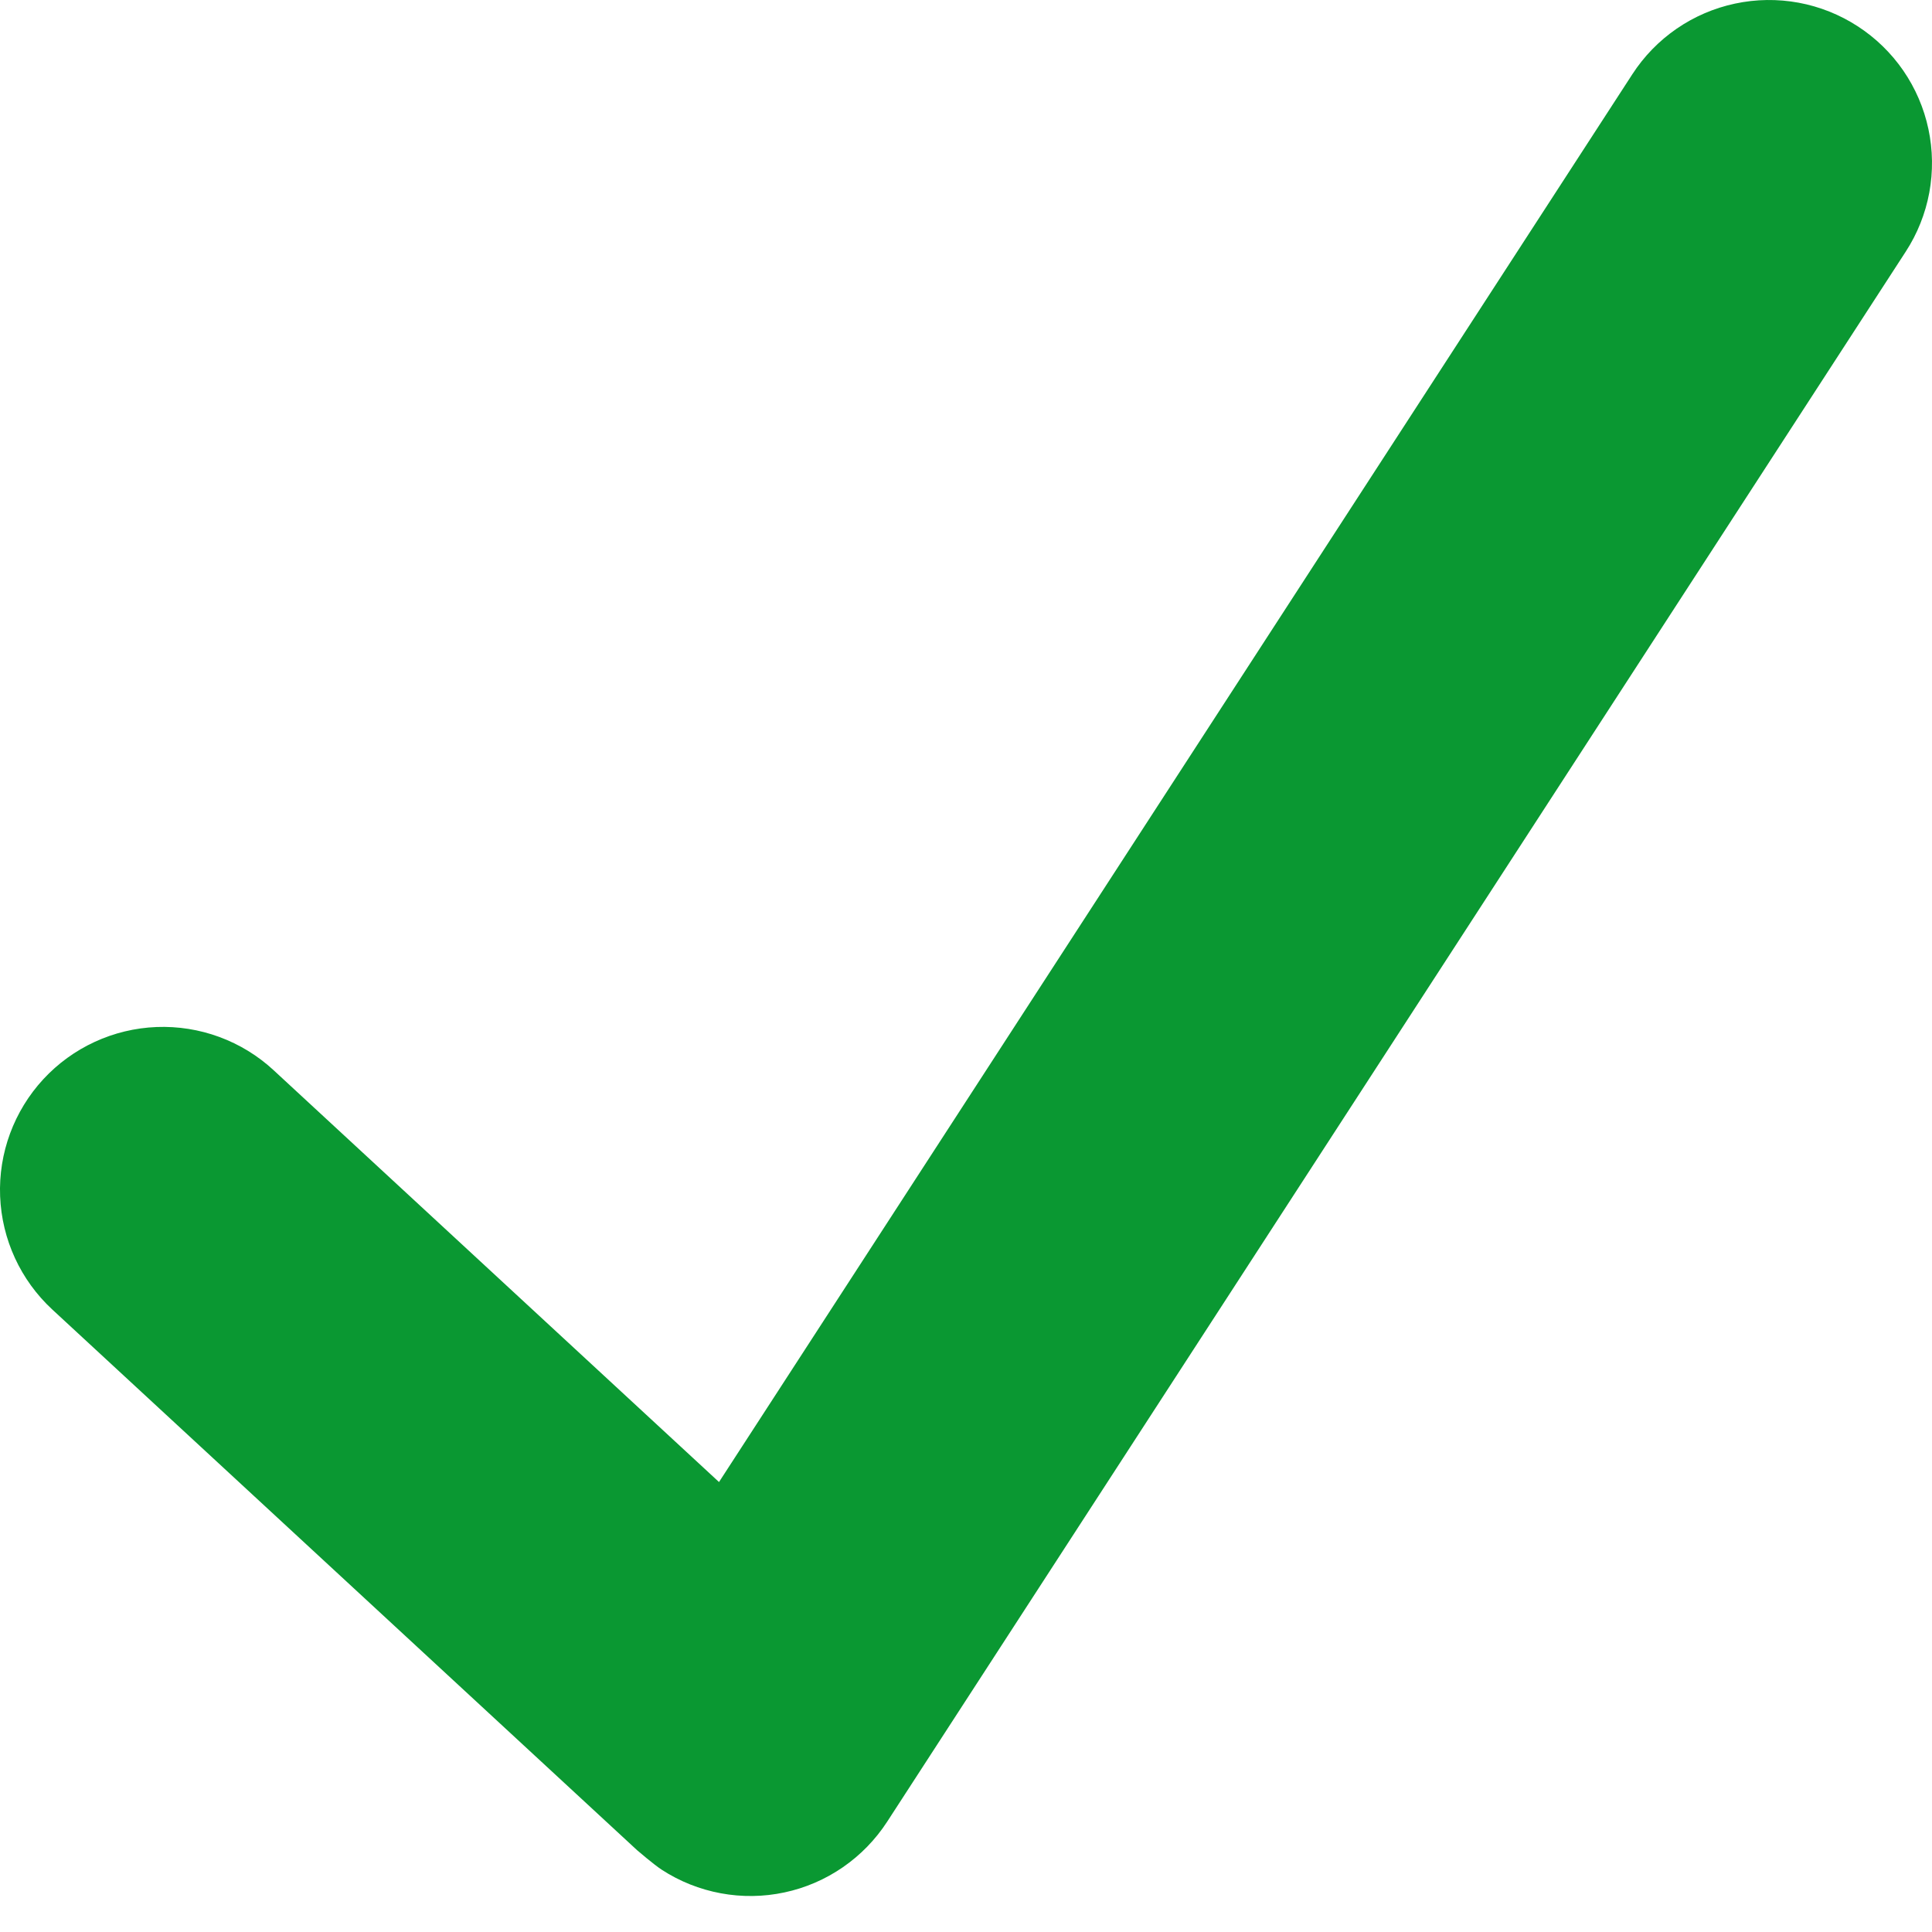 <svg width="50" height="50" viewBox="0 0 50 50" fill="none" xmlns="http://www.w3.org/2000/svg">
<path d="M48.077 0.68C47.613 0.378 47.093 0.171 46.549 0.07C46.004 -0.03 45.445 -0.023 44.903 0.093C44.361 0.208 43.848 0.429 43.391 0.743C42.935 1.057 42.545 1.458 42.244 1.923L18.608 38.355L7.081 27.697C6.675 27.321 6.198 27.029 5.678 26.837C5.158 26.645 4.606 26.558 4.053 26.579C2.935 26.623 1.88 27.109 1.121 27.93C0.362 28.752 -0.041 29.841 0.003 30.959C0.047 32.077 0.533 33.131 1.354 33.891L16.489 47.884C16.489 47.884 16.924 48.258 17.125 48.388C17.589 48.69 18.109 48.897 18.654 48.998C19.198 49.099 19.758 49.092 20.3 48.976C20.842 48.861 21.355 48.64 21.812 48.325C22.268 48.011 22.658 47.61 22.96 47.145L49.32 6.513C49.622 6.049 49.829 5.529 49.93 4.985C50.03 4.44 50.023 3.881 49.907 3.339C49.792 2.797 49.571 2.284 49.257 1.827C48.943 1.371 48.542 0.981 48.077 0.68V0.68Z" fill="#0A9832"/>
</svg>
